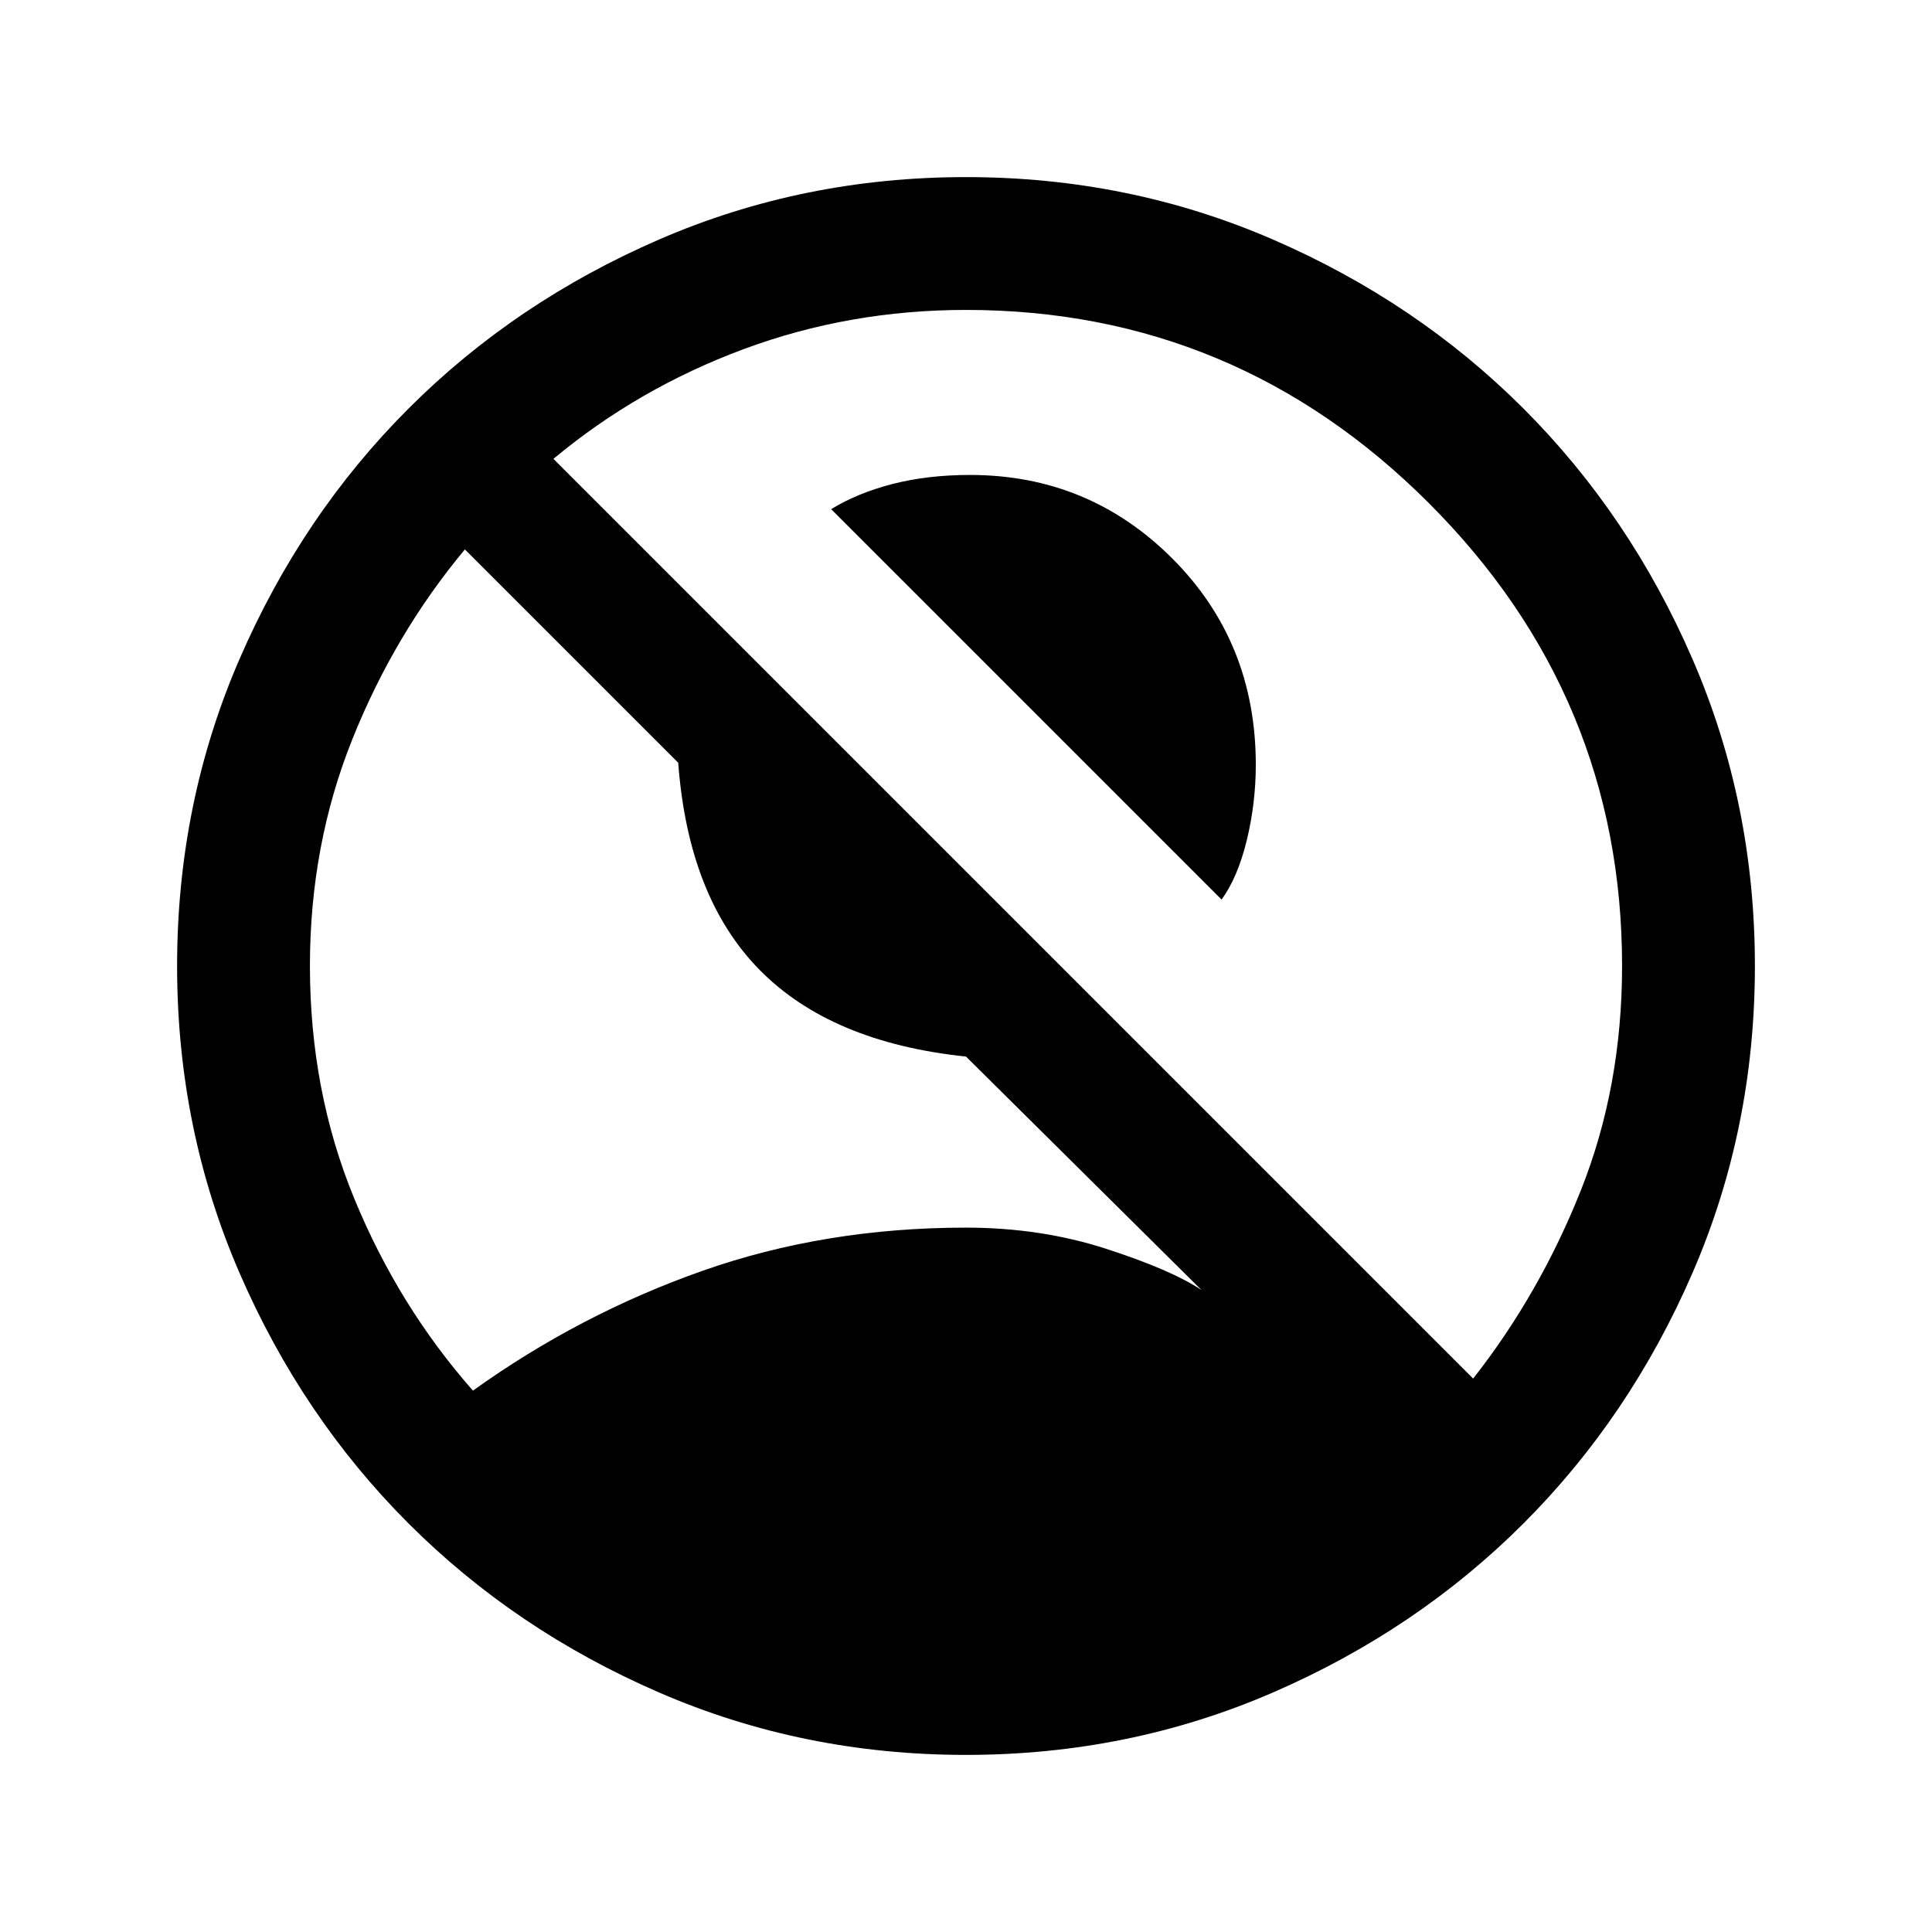 <svg xmlns="http://www.w3.org/2000/svg" height="24" width="24"><path d="M15.175 11.175 10.325 6.325Q10.65 6.125 11.088 6.012Q11.525 5.9 12.05 5.9Q13.525 5.9 14.562 6.937Q15.6 7.975 15.6 9.5Q15.6 9.975 15.488 10.438Q15.375 10.9 15.175 11.175ZM5.875 17.275Q7.2 16.325 8.725 15.787Q10.25 15.25 12 15.25Q12.925 15.25 13.738 15.512Q14.55 15.775 14.925 16.025L12 13.125Q10.325 12.95 9.438 12.05Q8.55 11.15 8.425 9.475L5.775 6.825Q4.9 7.875 4.375 9.188Q3.85 10.5 3.85 12Q3.85 13.55 4.4 14.887Q4.95 16.225 5.875 17.275ZM18.3 17.125Q19.125 16.075 19.638 14.787Q20.15 13.5 20.15 12Q20.15 8.65 17.75 6.25Q15.35 3.85 12 3.85Q10.55 3.85 9.238 4.337Q7.925 4.825 6.875 5.7ZM12 21.8Q9.975 21.8 8.188 21.025Q6.4 20.25 5.075 18.925Q3.75 17.6 2.975 15.812Q2.2 14.025 2.2 12Q2.2 9.975 2.975 8.188Q3.75 6.4 5.075 5.075Q6.4 3.75 8.188 2.975Q9.975 2.2 12 2.2Q14.025 2.2 15.812 2.975Q17.6 3.75 18.925 5.075Q20.25 6.4 21.025 8.188Q21.8 9.975 21.8 12Q21.8 14.025 21.025 15.812Q20.25 17.6 18.925 18.925Q17.6 20.25 15.812 21.025Q14.025 21.8 12 21.8Z"/></svg>